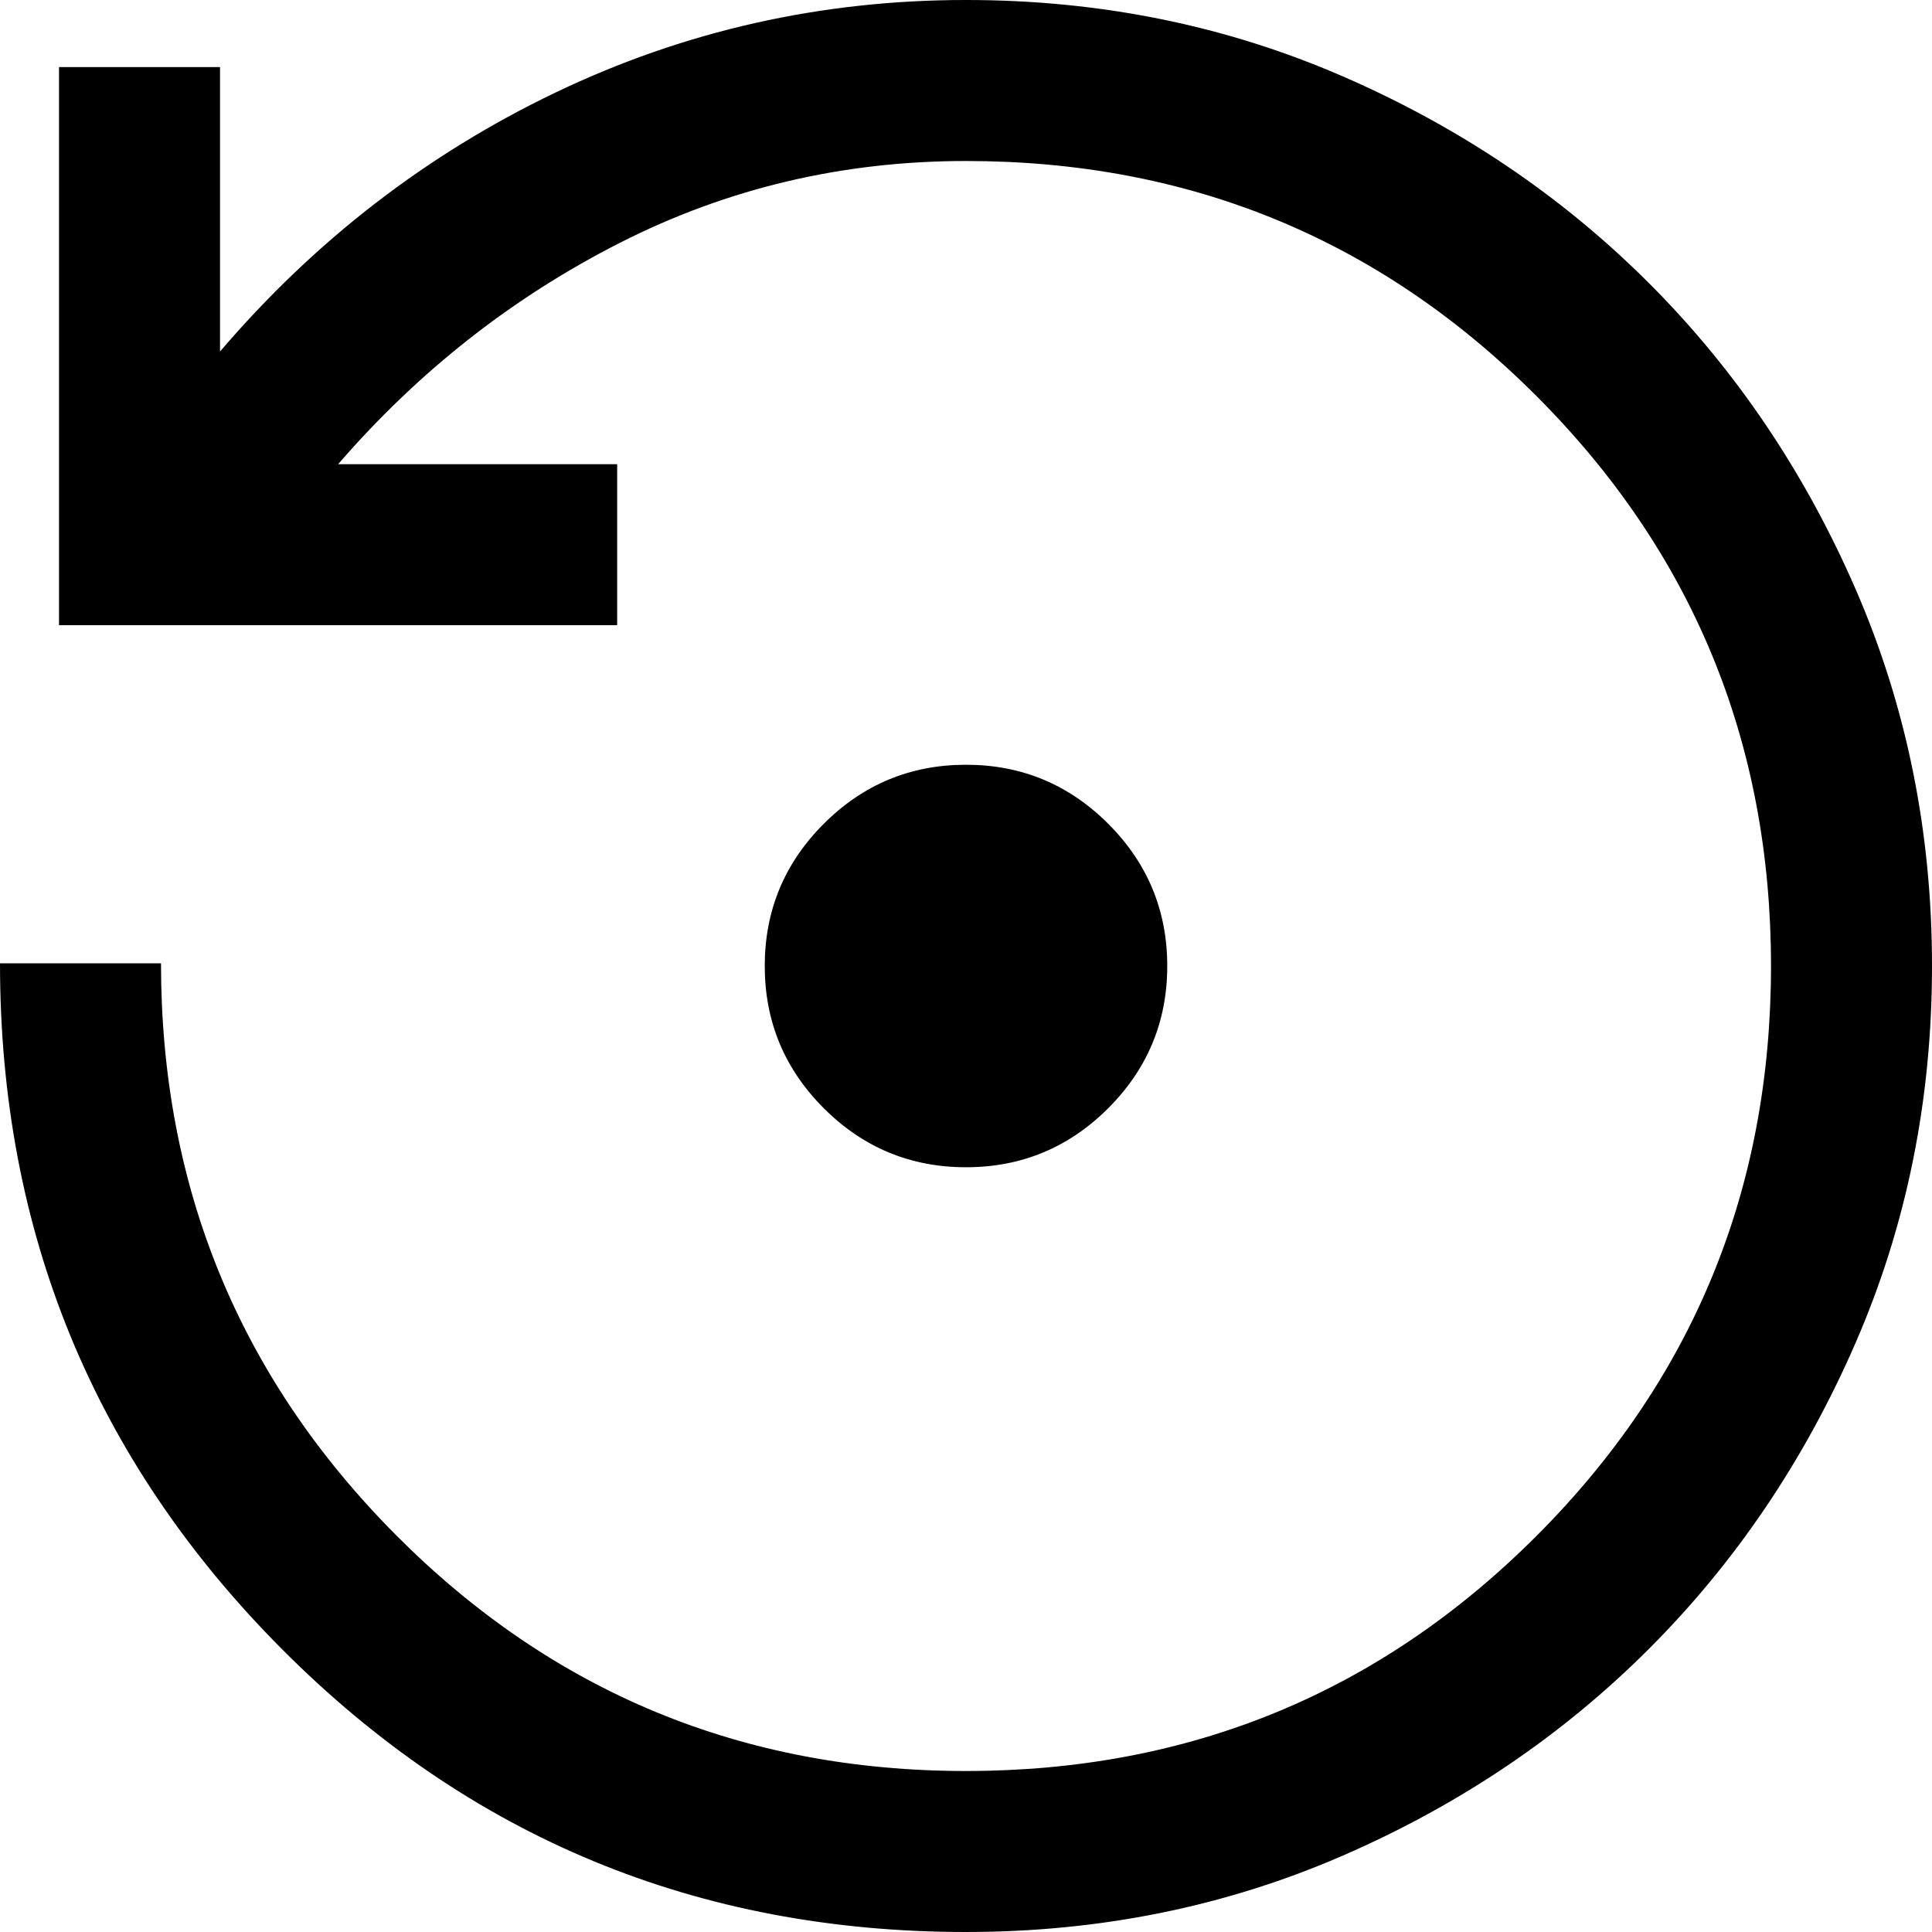 <?xml version="1.0" encoding="UTF-8" standalone="no"?><!DOCTYPE svg PUBLIC "-//W3C//DTD SVG 1.1//EN" "http://www.w3.org/Graphics/SVG/1.1/DTD/svg11.dtd"><svg width="100%" height="100%" viewBox="0 0 150 150" version="1.1" xmlns="http://www.w3.org/2000/svg" xmlns:xlink="http://www.w3.org/1999/xlink" xml:space="preserve" xmlns:serif="http://www.serif.com/" style="fill-rule:evenodd;clip-rule:evenodd;stroke-linejoin:round;stroke-miterlimit:2;"><path d="M75,90.625c-4.306,0 -7.986,-1.528 -11.042,-4.583c-3.055,-3.056 -4.583,-6.736 -4.583,-11.042c0,-4.306 1.528,-7.986 4.583,-11.042c3.056,-3.055 6.736,-4.583 11.042,-4.583c4.306,0 7.986,1.528 11.042,4.583c3.055,3.056 4.583,6.736 4.583,11.042c0,4.306 -1.528,7.986 -4.583,11.042c-3.056,3.055 -6.736,4.583 -11.042,4.583Zm0,59.375c-20.833,0 -38.542,-7.326 -53.125,-21.979c-14.583,-14.653 -21.875,-32.396 -21.875,-53.229l12.5,-0c0,17.361 6.076,32.152 18.229,44.375c12.153,12.222 26.91,18.333 44.271,18.333c17.361,-0 32.118,-6.076 44.271,-18.229c12.153,-12.153 18.229,-26.91 18.229,-44.271c0,-17.361 -6.076,-32.118 -18.229,-44.271c-12.153,-12.153 -26.91,-18.229 -44.271,-18.229c-9.583,-0 -18.542,2.118 -26.875,6.354c-8.333,4.236 -15.625,9.965 -21.875,17.188l21.667,-0l-0,12.5l-43.334,-0l0,-43.334l12.5,0l0,22.084c7.361,-8.611 16.042,-15.313 26.042,-20.105c10,-4.791 20.625,-7.187 31.875,-7.187c10.417,-0 20.174,1.979 29.271,5.937c9.097,3.959 17.014,9.306 23.75,16.042c6.736,6.736 12.083,14.653 16.042,23.75c3.958,9.097 5.937,18.854 5.937,29.271c-0,10.417 -1.979,20.174 -5.938,29.271c-3.958,9.097 -9.305,17.014 -16.041,23.75c-6.736,6.736 -14.653,12.083 -23.75,16.042c-9.097,3.958 -18.854,5.937 -29.271,5.937Z" style="fill-rule:nonzero;"/></svg>